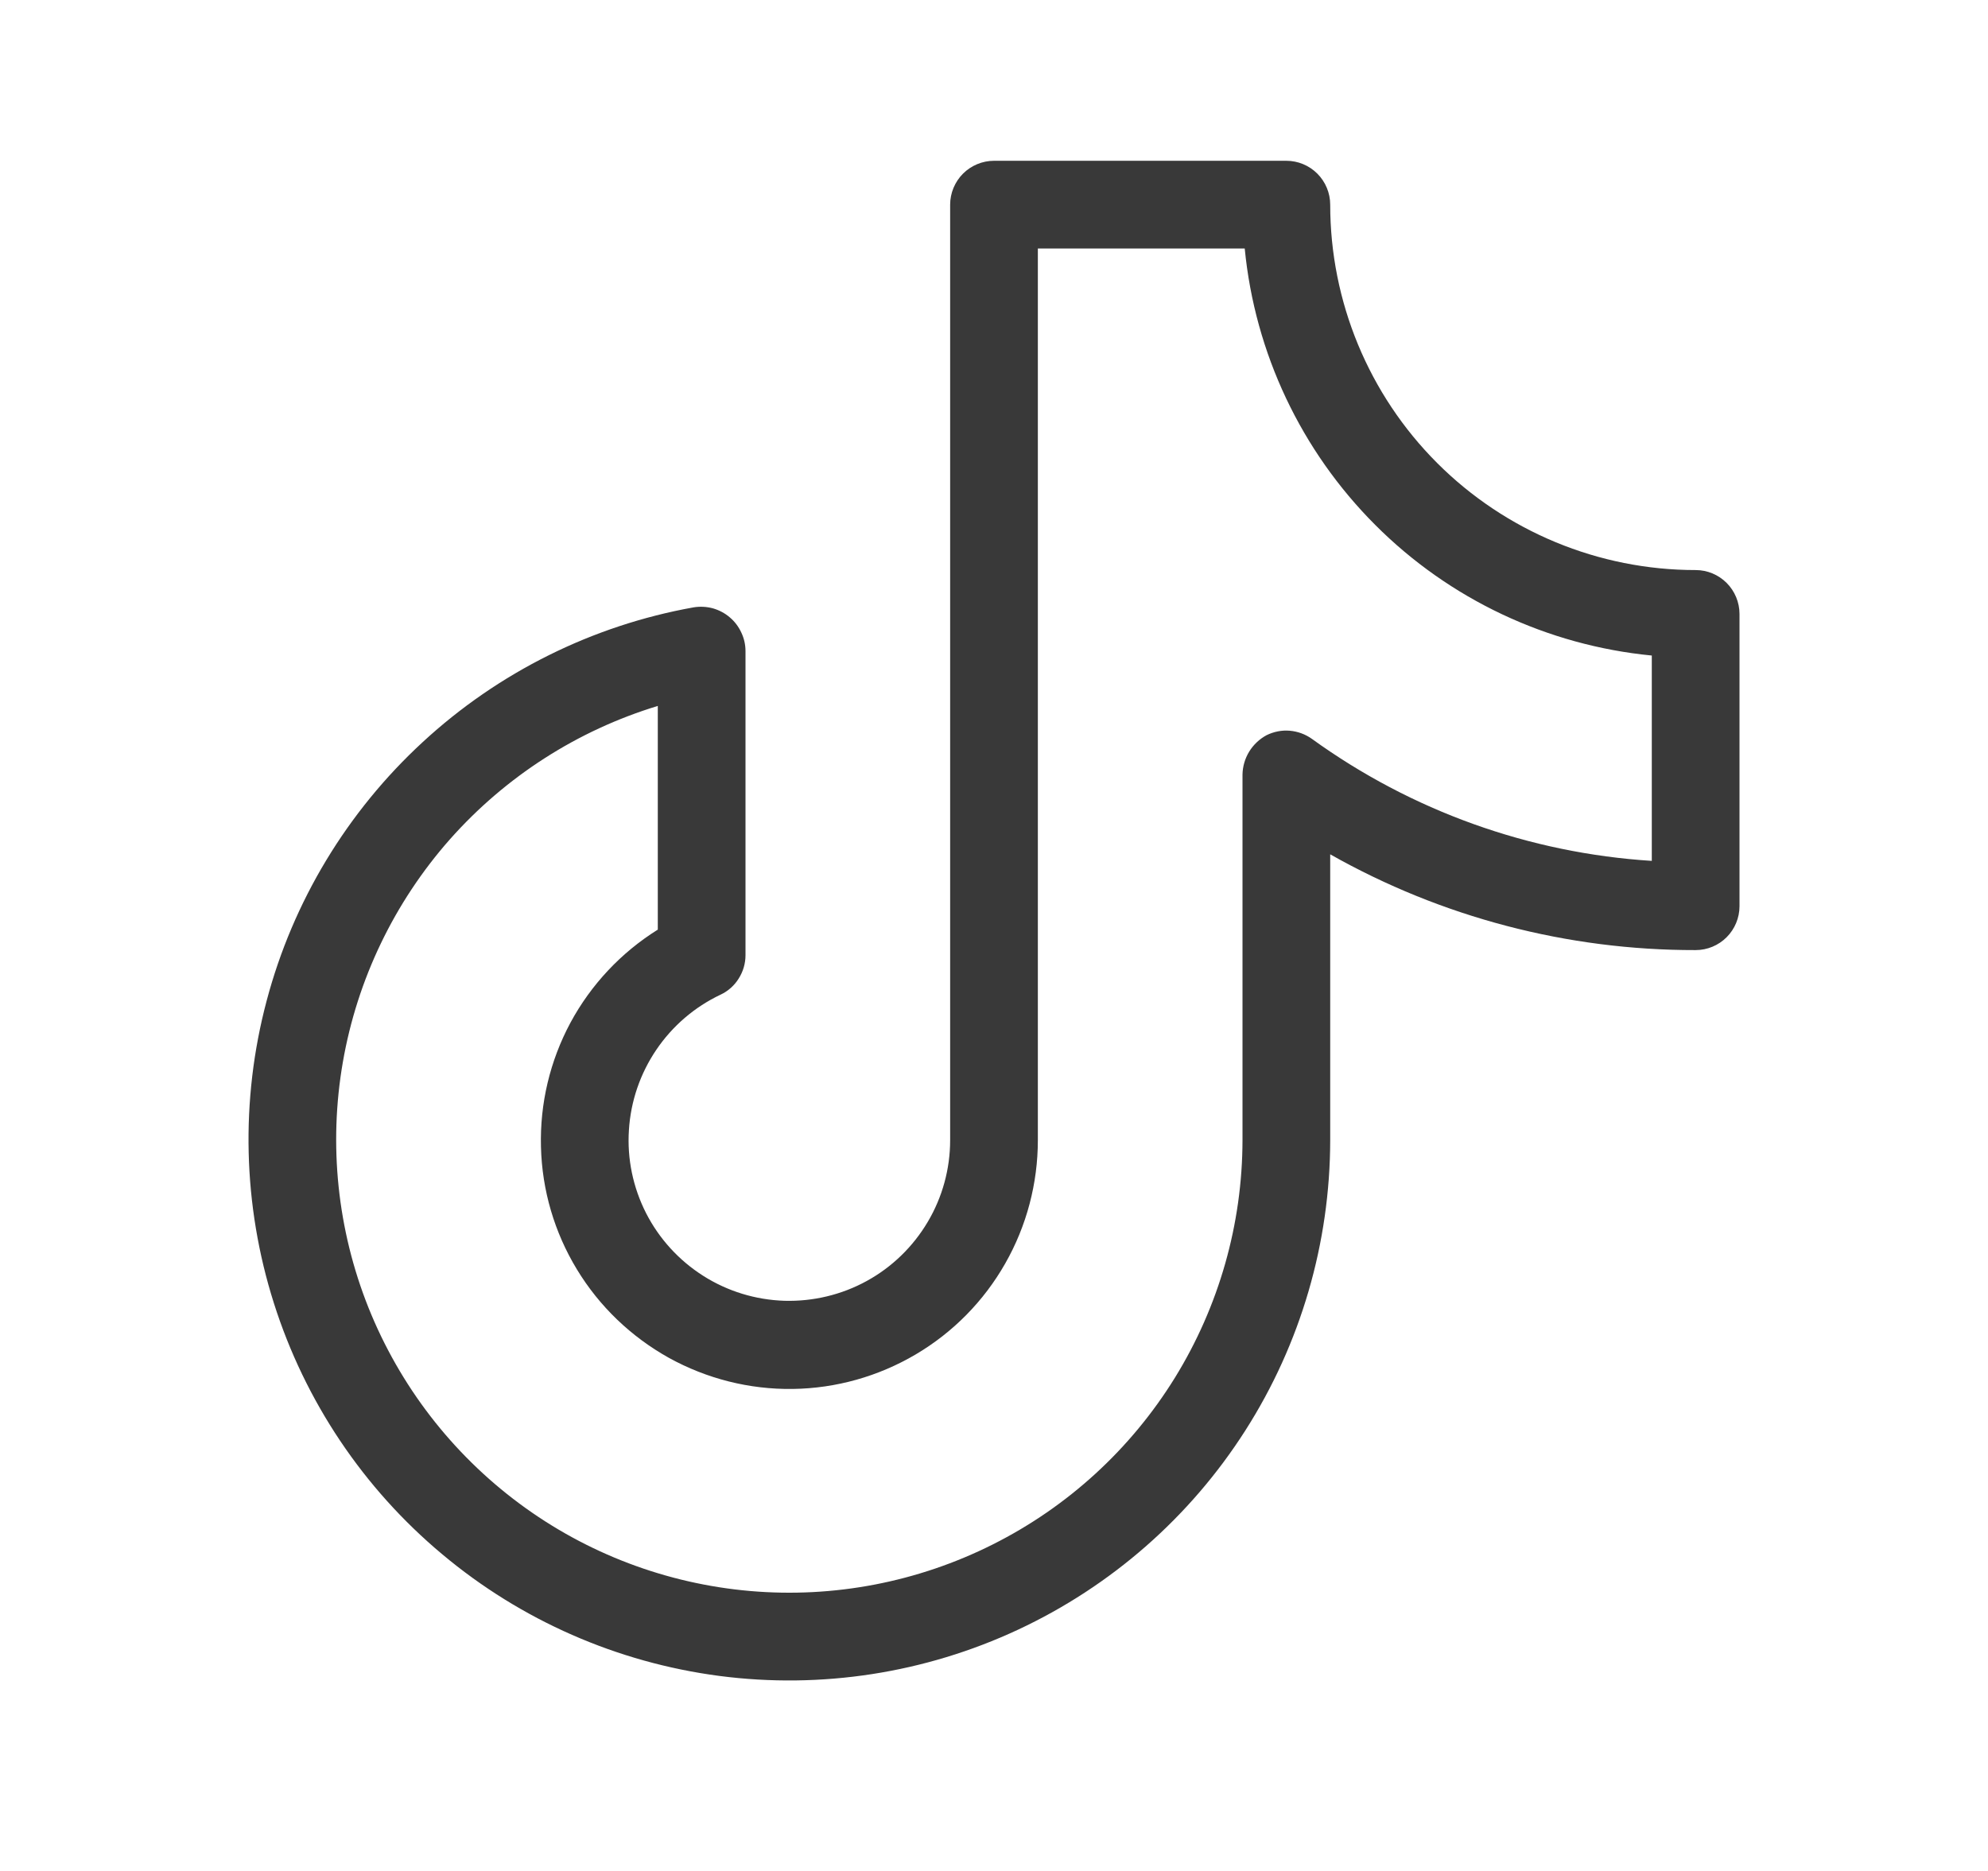 <svg width="17" height="16" viewBox="0 0 17 16" fill="none" xmlns="http://www.w3.org/2000/svg">
<path d="M14.5 4.875C13.671 4.875 12.876 4.546 12.29 3.96C11.704 3.374 11.375 2.579 11.375 1.75C11.375 1.651 11.335 1.555 11.265 1.485C11.195 1.415 11.1 1.375 11 1.375H8.5C8.401 1.375 8.305 1.415 8.235 1.485C8.165 1.555 8.125 1.651 8.125 1.75V9.75C8.125 9.996 8.059 10.238 7.933 10.45C7.808 10.661 7.628 10.836 7.413 10.954C7.197 11.073 6.953 11.131 6.707 11.124C6.461 11.116 6.222 11.043 6.014 10.911C5.806 10.779 5.637 10.594 5.525 10.375C5.413 10.155 5.362 9.91 5.378 9.665C5.393 9.419 5.474 9.182 5.612 8.978C5.75 8.774 5.94 8.611 6.162 8.506C6.226 8.476 6.28 8.428 6.317 8.368C6.355 8.308 6.375 8.239 6.375 8.169V5.569C6.375 5.513 6.363 5.459 6.339 5.409C6.316 5.359 6.282 5.314 6.24 5.279C6.198 5.243 6.148 5.217 6.095 5.202C6.042 5.188 5.986 5.185 5.931 5.194C5.066 5.349 4.262 5.749 3.616 6.345C2.969 6.941 2.505 7.709 2.28 8.559C2.054 9.409 2.076 10.306 2.342 11.144C2.608 11.983 3.107 12.728 3.782 13.292C4.456 13.857 5.277 14.217 6.15 14.332C7.022 14.446 7.908 14.309 8.705 13.937C9.502 13.565 10.177 12.974 10.65 12.232C11.123 11.491 11.374 10.63 11.375 9.75V7.306C12.328 7.845 13.405 8.127 14.5 8.125C14.6 8.125 14.695 8.085 14.765 8.015C14.835 7.945 14.875 7.849 14.875 7.75V5.25C14.875 5.151 14.835 5.055 14.765 4.985C14.695 4.915 14.6 4.875 14.5 4.875V4.875ZM14.125 7.362C13.077 7.296 12.07 6.934 11.219 6.319C11.163 6.279 11.098 6.255 11.029 6.249C10.961 6.243 10.893 6.257 10.831 6.287C10.77 6.32 10.718 6.369 10.682 6.428C10.646 6.487 10.626 6.555 10.625 6.625V9.75C10.624 10.468 10.424 11.171 10.047 11.782C9.67 12.392 9.131 12.886 8.489 13.208C7.848 13.53 7.13 13.668 6.415 13.606C5.7 13.544 5.016 13.285 4.44 12.857C3.864 12.429 3.418 11.85 3.151 11.183C2.885 10.517 2.809 9.789 2.932 9.082C3.055 8.375 3.372 7.716 3.847 7.178C4.323 6.641 4.938 6.246 5.625 6.037V7.95C5.311 8.146 5.054 8.42 4.878 8.746C4.703 9.072 4.616 9.438 4.626 9.808C4.635 10.178 4.741 10.539 4.933 10.855C5.125 11.172 5.397 11.432 5.72 11.612C6.044 11.791 6.409 11.883 6.779 11.878C7.149 11.873 7.511 11.771 7.83 11.583C8.149 11.395 8.413 11.127 8.596 10.805C8.779 10.484 8.875 10.12 8.875 9.75V2.125H10.644C10.731 3.019 11.126 3.855 11.761 4.49C12.395 5.125 13.231 5.519 14.125 5.606V7.362Z" fill="#393939"/>
</svg>
